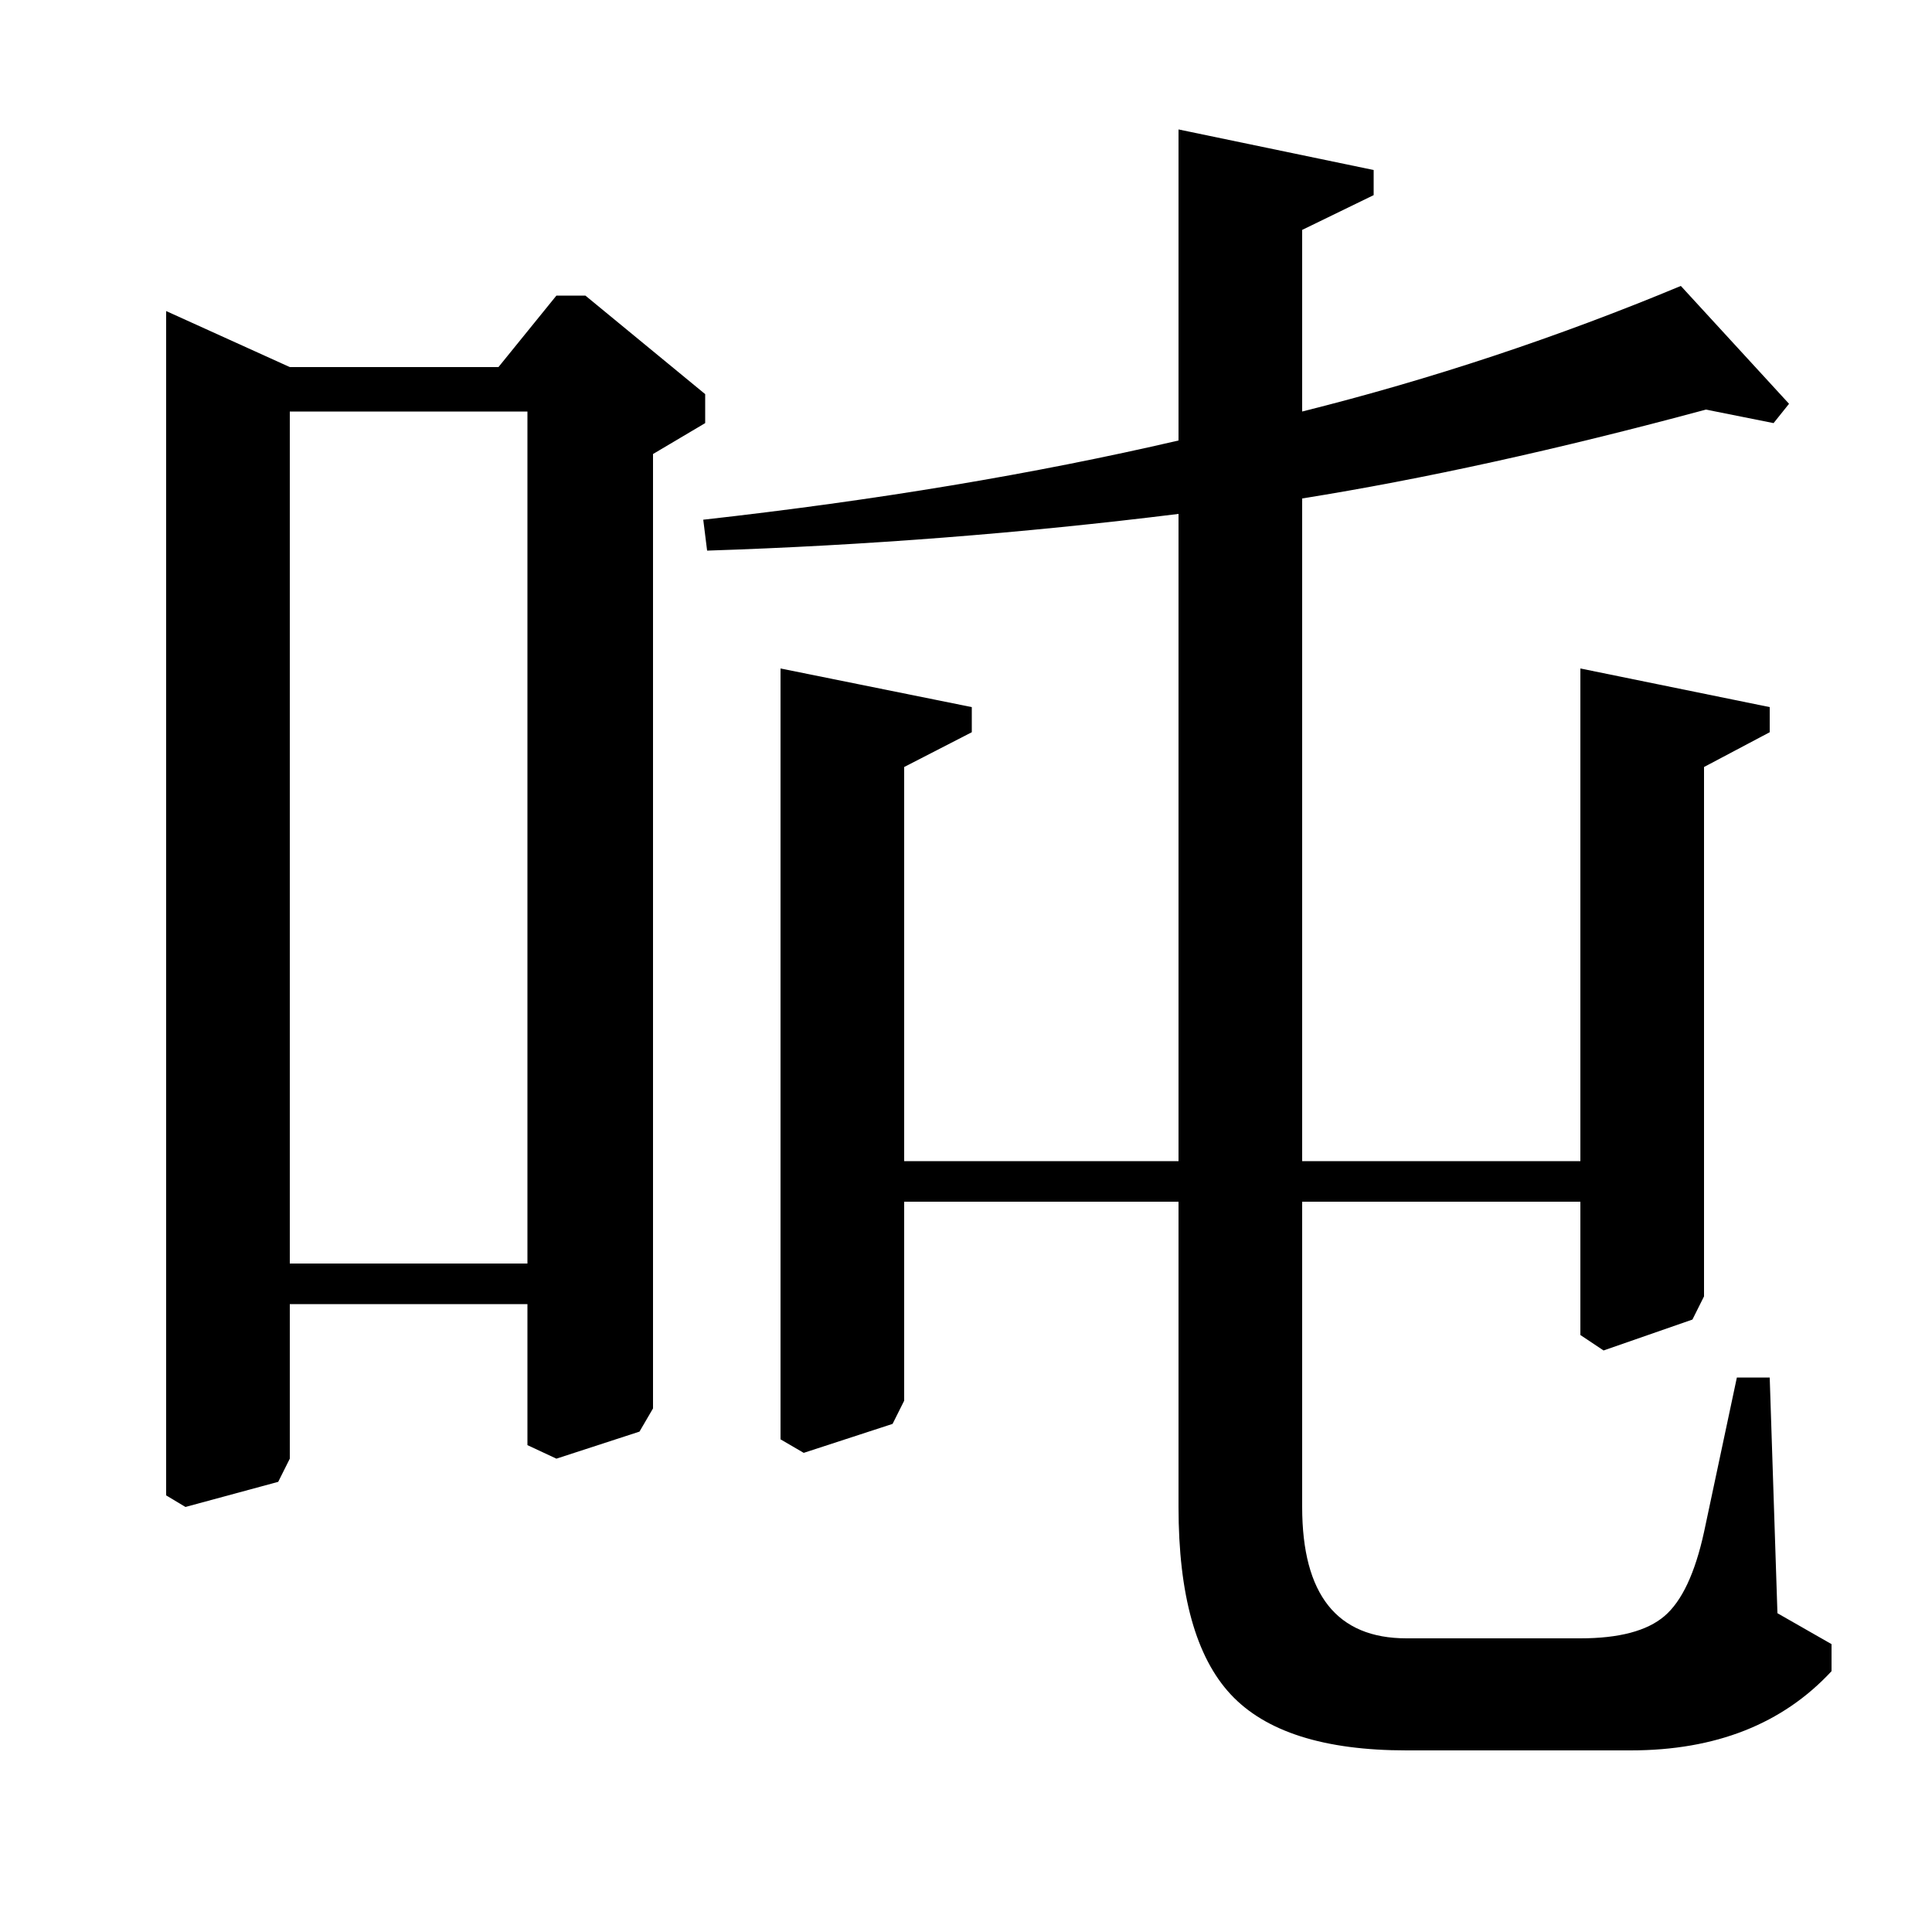 <?xml version="1.0" standalone="no"?>
<!DOCTYPE svg PUBLIC "-//W3C//DTD SVG 1.1//EN" "http://www.w3.org/Graphics/SVG/1.1/DTD/svg11.dtd" >
<svg xmlns="http://www.w3.org/2000/svg" xmlns:xlink="http://www.w3.org/1999/xlink" version="1.1" viewBox="0 -140 1000 1000">
  <g transform="matrix(1 0 0 -1 0 860)">
   <path fill="currentColor"
d="M674 742v-343h144v255l98 -20v-13l-34 -18v-274l-6 -12l-46 -16l-12 8v69h-144v-158q0 -68 54 -68h90q30 0 43.5 11.5t20.5 43.5l17 80h17l4 -122l28 -16v-14q-38 -41 -104 -41h-116q-64 0 -91 29t-27 97v158h-142v-103l-6 -12l-46 -15l-12 7v399l99 -20v-13l-35 -18
v-204h142v335q-121 -15 -244 -19l-2 16q134 15 246 41v161l101 -21v-13l-37 -18v-94q100 25 196 65l56 -61l-8 -10l-35 7q-115 -31 -209 -46zM258 810l30 37h15l62 -51v-15l-27 -16v-494l-7 -12l-43 -14l-15 7v73h-123v-80l-6 -12l-48 -13l-10 6v613l64 -29h108zM273 787
h-123v-441h123v441z" />
  </g>

</svg>
